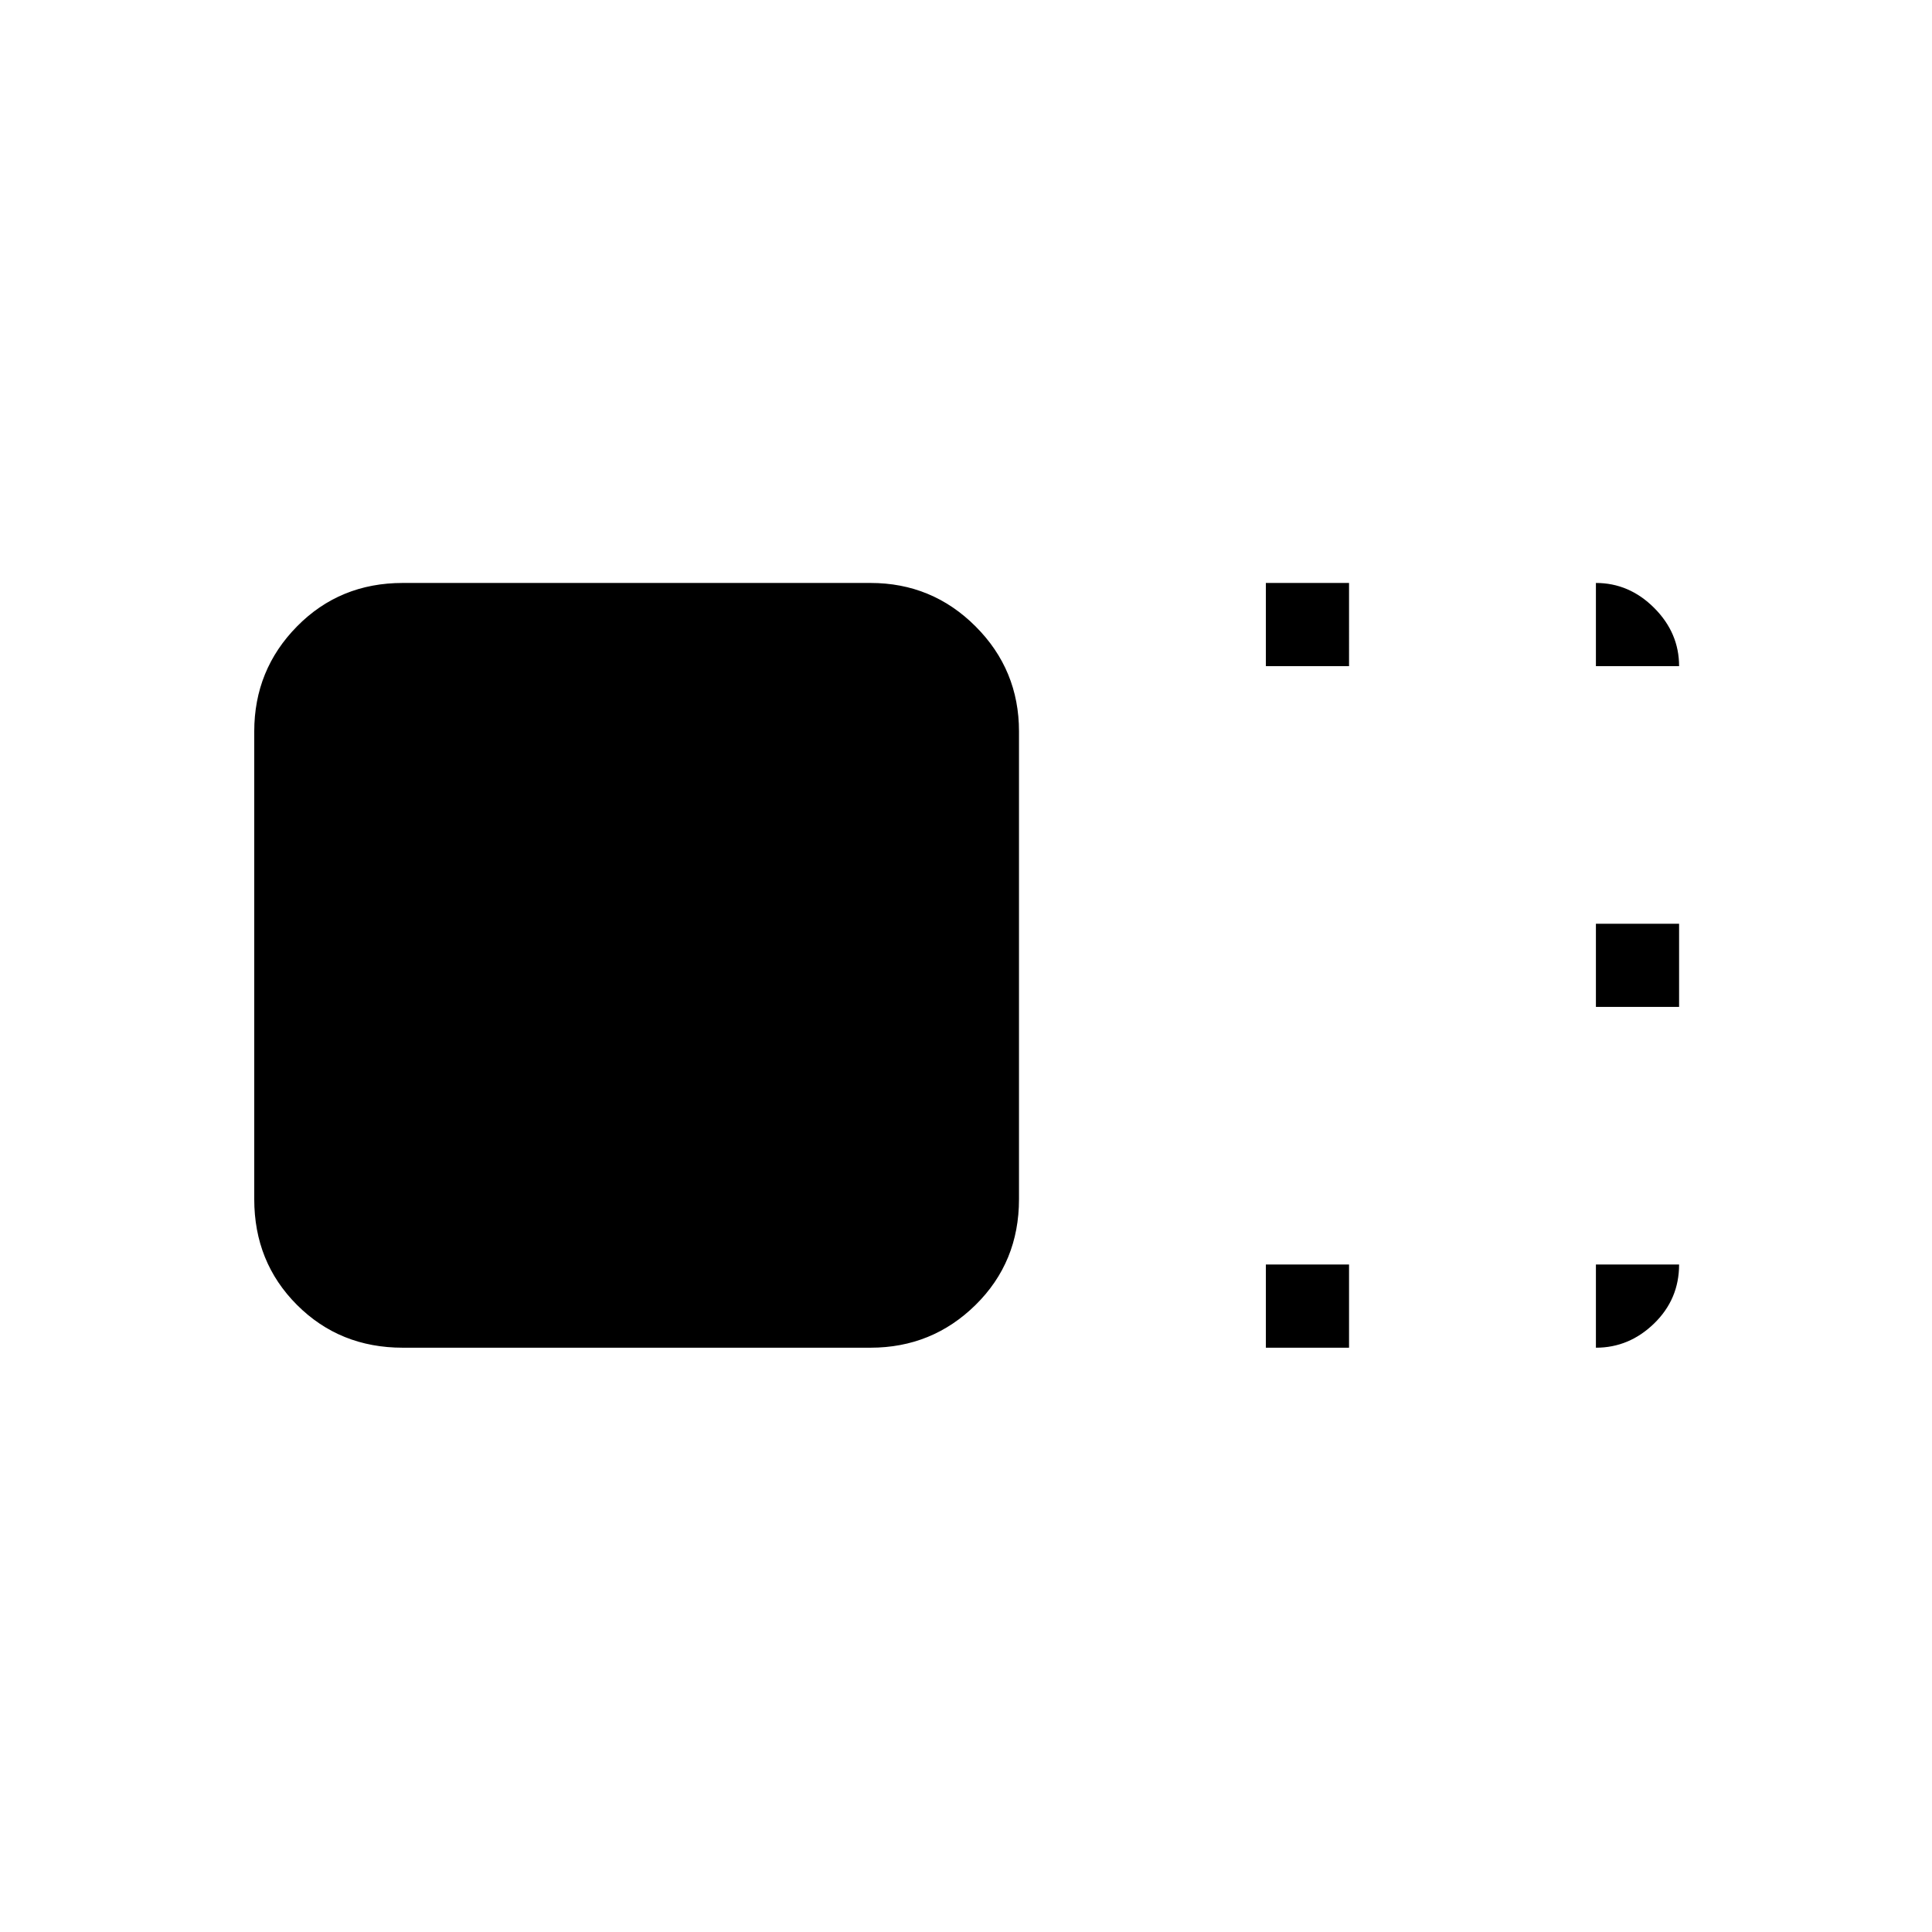 <svg xmlns="http://www.w3.org/2000/svg" height="40" viewBox="0 96 960 960" width="40"><path d="M506.333 691.857q0 31.31-21.583 52.56-21.583 21.25-52.226 21.25H200.143q-31.31 0-52.56-21.25-21.25-21.25-21.25-52.56V459.476q0-30.643 21.25-52.226t52.56-21.583h232.381q30.643 0 52.226 21.583t21.583 52.226v232.381ZM629 427v-41.333h41.333V427H629Zm0 338.667v-41.333h41.333v41.333H629Zm164-169.334V555h41.333v41.333H793ZM793 427v-41.333q16.55 0 28.942 12.391Q834.333 410.45 834.333 427H793Zm0 297.334h41.333q0 17.216-12.391 29.274Q809.55 765.667 793 765.667v-41.333Z"/></svg>